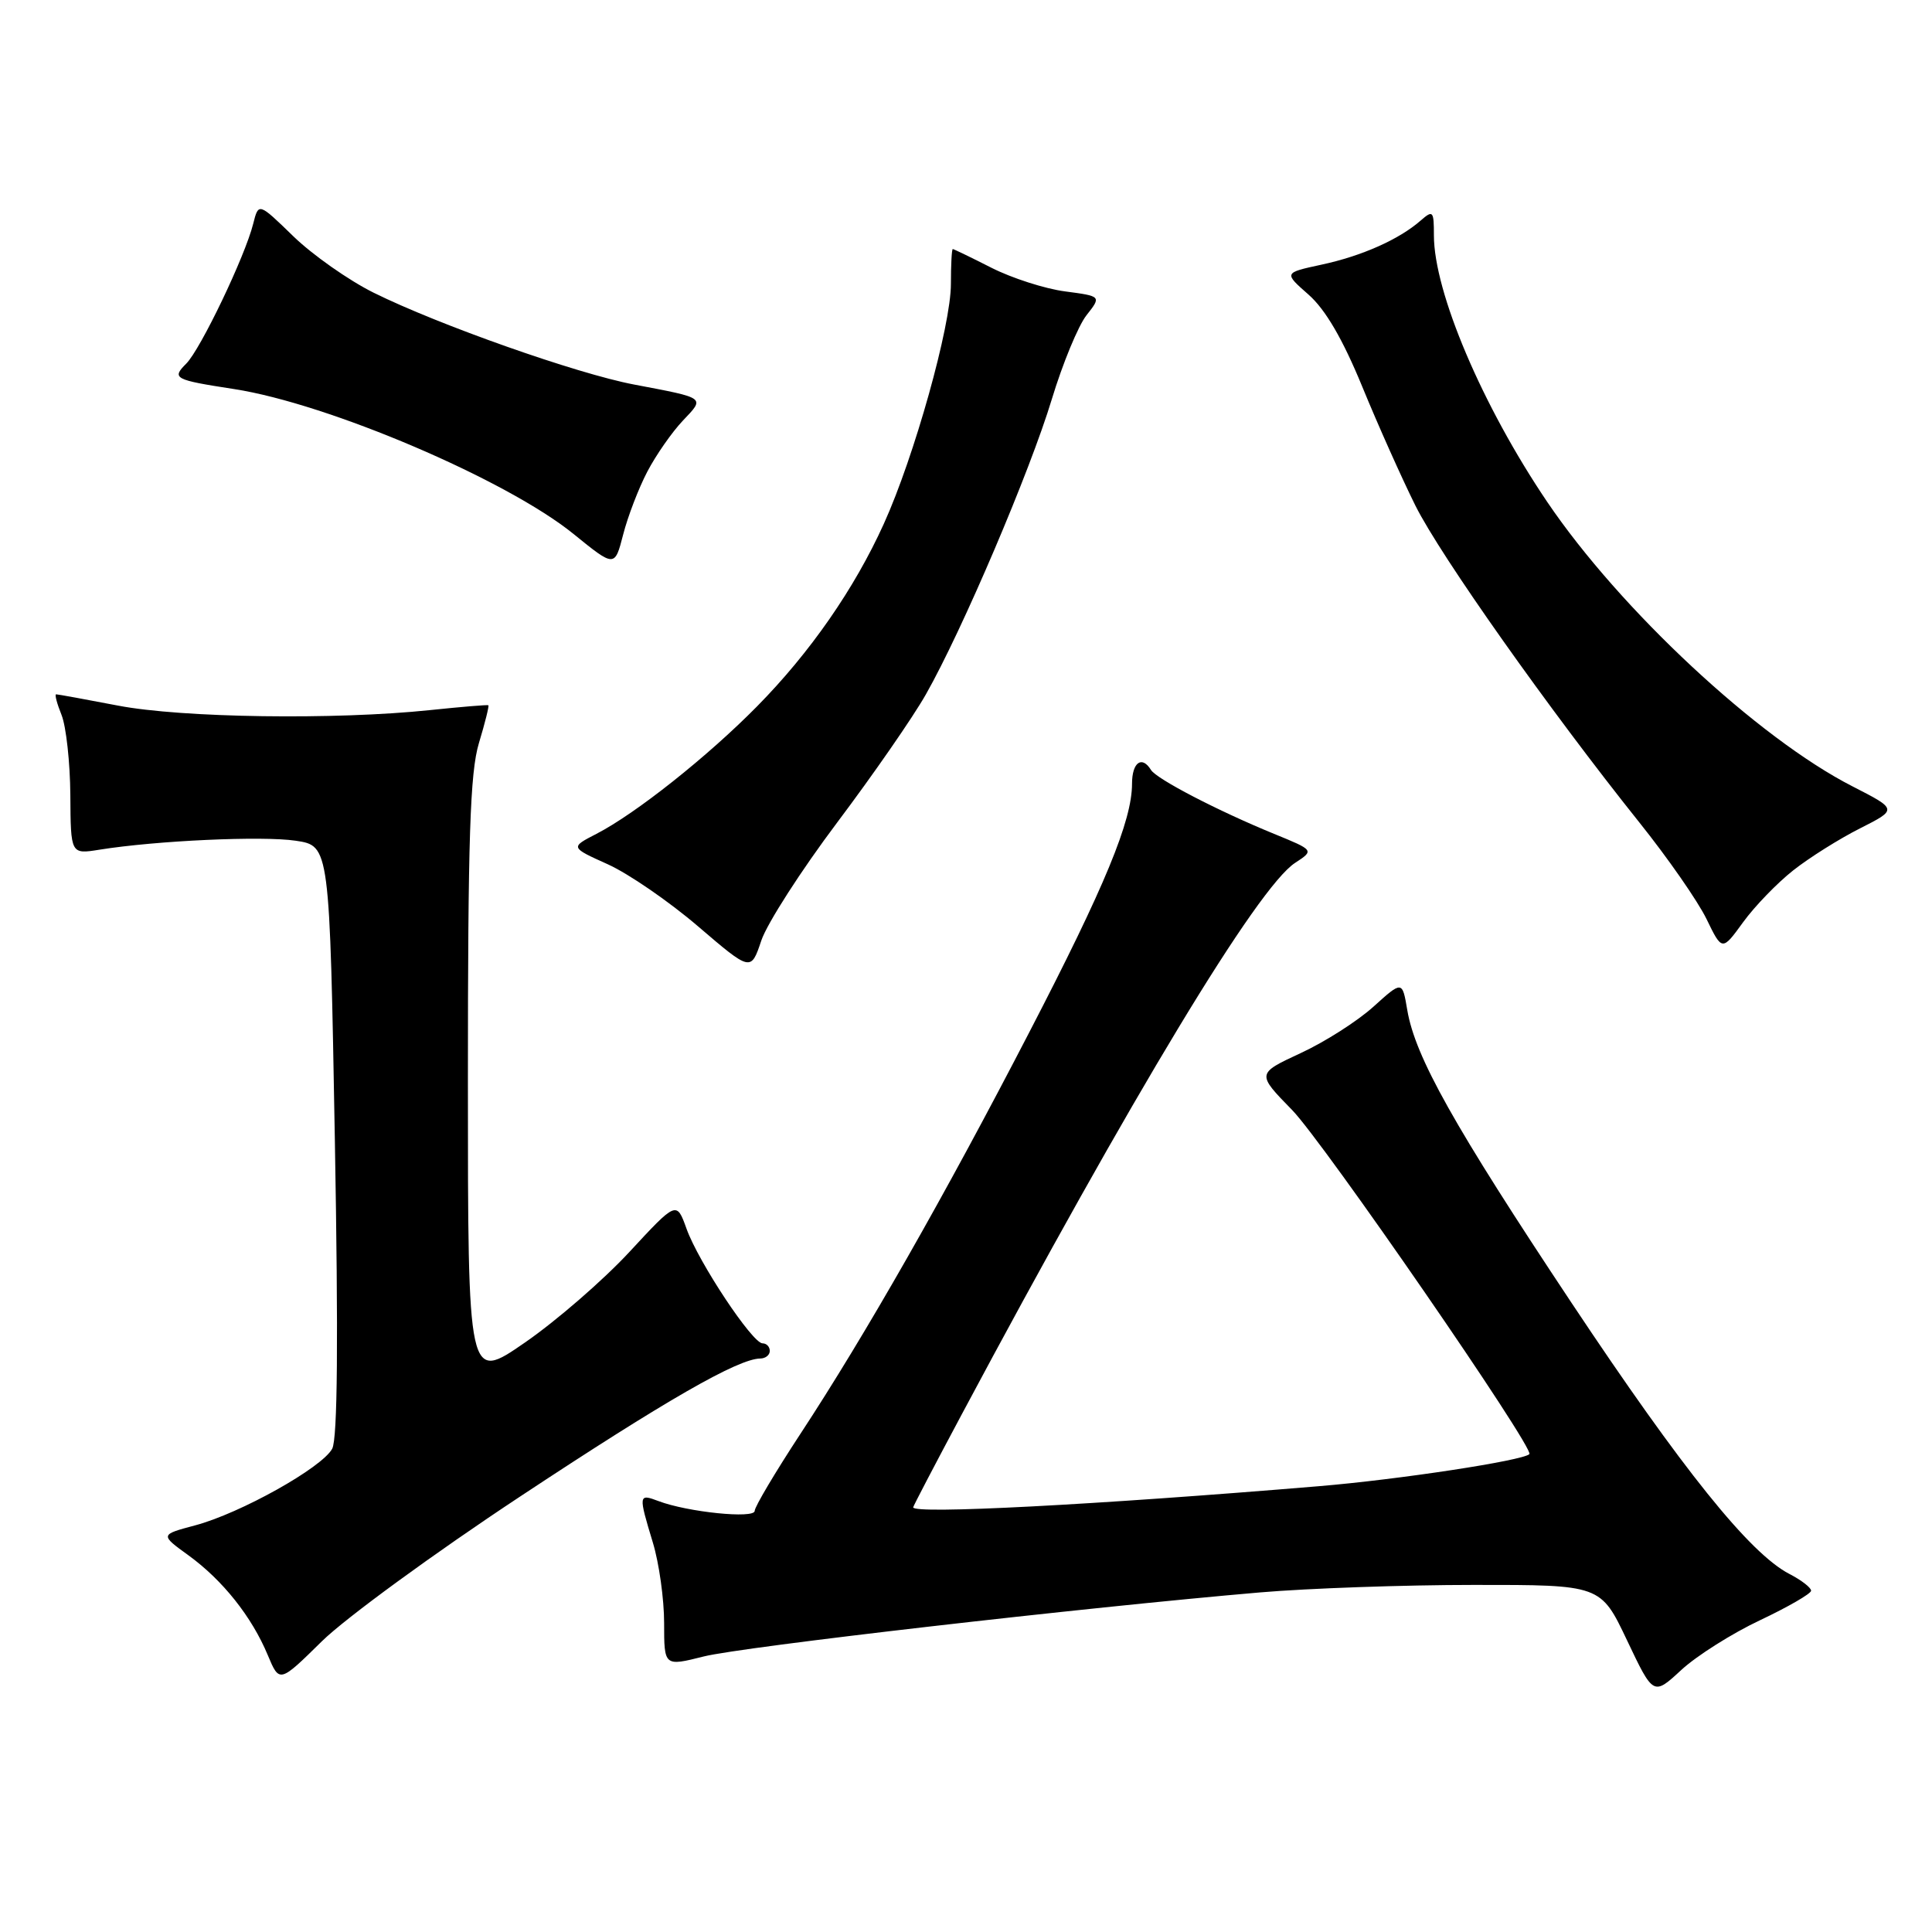 <?xml version="1.0" encoding="UTF-8" standalone="no"?>
<!DOCTYPE svg PUBLIC "-//W3C//DTD SVG 1.1//EN" "http://www.w3.org/Graphics/SVG/1.1/DTD/svg11.dtd" >
<svg xmlns="http://www.w3.org/2000/svg" xmlns:xlink="http://www.w3.org/1999/xlink" version="1.1" viewBox="0 0 256 256">
 <g >
 <path fill="currentColor"
d=" M 233.23 214.68 C 236.93 212.93 239.97 211.17 239.98 210.78 C 239.99 210.38 238.70 209.38 237.11 208.56 C 231.86 205.84 222.96 194.77 208.22 172.61 C 192.66 149.20 187.52 140.05 186.47 133.83 C 185.81 129.94 185.81 129.94 181.99 133.39 C 179.88 135.30 175.54 138.07 172.33 139.55 C 166.50 142.26 166.50 142.26 171.22 147.09 C 175.39 151.37 203.38 191.96 202.65 192.68 C 201.79 193.54 185.32 196.05 174.74 196.93 C 144.91 199.42 121.00 200.66 121.00 199.73 C 121.00 199.58 123.88 194.07 127.40 187.48 C 150.03 145.09 166.65 117.58 171.60 114.34 C 174.15 112.67 174.15 112.67 168.82 110.49 C 161.37 107.44 153.26 103.23 152.51 102.02 C 151.31 100.07 150.00 101.02 150.00 103.84 C 150.00 108.75 146.42 117.42 136.39 136.77 C 125.16 158.48 114.65 176.91 106.06 189.99 C 102.73 195.07 100.00 199.66 100.00 200.20 C 100.00 201.27 91.12 200.37 87.25 198.90 C 84.60 197.90 84.58 198.04 86.51 204.41 C 87.33 207.11 88.00 211.90 88.00 215.06 C 88.00 220.81 88.00 220.81 93.25 219.49 C 98.34 218.21 143.63 213.00 167.00 211.00 C 173.32 210.46 186.06 210.01 195.30 210.01 C 212.10 210.00 212.10 210.00 215.59 217.35 C 219.08 224.70 219.08 224.70 222.79 221.27 C 224.83 219.39 229.53 216.42 233.23 214.68 Z  M 68.90 198.31 C 88.20 185.55 97.81 180.03 100.75 180.01 C 101.44 180.00 102.00 179.55 102.00 179.00 C 102.00 178.45 101.57 178.00 101.04 178.00 C 99.69 178.00 92.56 167.25 90.97 162.82 C 89.65 159.14 89.65 159.14 83.39 165.90 C 79.94 169.62 73.72 175.02 69.56 177.89 C 62.00 183.12 62.00 183.12 62.00 143.22 C 62.00 111.08 62.28 102.37 63.46 98.46 C 64.27 95.78 64.83 93.53 64.71 93.45 C 64.60 93.37 61.12 93.66 57.00 94.09 C 44.44 95.41 24.11 95.12 15.66 93.50 C 11.35 92.67 7.65 92.00 7.44 92.00 C 7.22 92.00 7.55 93.24 8.16 94.75 C 8.76 96.26 9.29 101.03 9.32 105.35 C 9.37 113.20 9.37 113.20 13.17 112.59 C 20.73 111.38 34.77 110.74 39.18 111.40 C 43.68 112.07 43.68 112.07 44.37 151.04 C 44.84 177.53 44.73 190.63 44.02 191.96 C 42.68 194.47 31.86 200.52 25.85 202.12 C 21.20 203.36 21.20 203.36 25.00 206.11 C 29.51 209.39 33.36 214.22 35.48 219.31 C 37.03 223.01 37.03 223.01 42.66 217.47 C 45.76 214.42 57.56 205.80 68.90 198.31 Z  M 110.92 109.00 C 115.68 102.67 120.98 95.03 122.69 92.00 C 127.50 83.53 136.48 62.46 139.37 52.90 C 140.80 48.18 142.87 43.17 143.96 41.78 C 145.95 39.25 145.95 39.25 141.11 38.61 C 138.45 38.26 134.08 36.85 131.39 35.49 C 128.70 34.12 126.39 33.01 126.25 33.00 C 126.11 33.00 126.00 35.09 126.00 37.64 C 126.00 43.17 121.15 60.51 117.11 69.41 C 113.22 78.00 107.34 86.47 100.32 93.59 C 93.76 100.25 84.22 107.82 79.03 110.49 C 75.56 112.28 75.56 112.28 80.53 114.52 C 83.26 115.75 88.65 119.45 92.50 122.75 C 99.50 128.74 99.50 128.74 100.88 124.62 C 101.65 122.35 106.16 115.33 110.92 109.00 Z  M 237.62 115.32 C 239.75 113.64 243.73 111.14 246.47 109.76 C 251.43 107.25 251.43 107.25 245.47 104.20 C 232.95 97.81 214.63 80.73 205.01 66.50 C 196.41 53.78 190.00 38.69 190.00 31.18 C 190.00 27.94 189.88 27.80 188.25 29.22 C 185.40 31.72 180.44 33.93 175.10 35.07 C 170.10 36.15 170.10 36.15 173.39 39.04 C 175.62 41.00 177.92 44.94 180.50 51.22 C 182.59 56.32 185.77 63.42 187.55 67.00 C 190.90 73.70 205.28 94.04 217.24 109.00 C 220.98 113.67 224.98 119.42 226.12 121.77 C 228.19 126.03 228.19 126.03 230.97 122.20 C 232.50 120.09 235.49 117.00 237.62 115.32 Z  M 85.77 62.50 C 86.92 60.30 89.04 57.26 90.48 55.74 C 93.43 52.63 93.63 52.78 84.00 50.95 C 76.43 49.51 58.14 43.06 49.50 38.78 C 46.20 37.14 41.42 33.78 38.88 31.32 C 34.26 26.83 34.26 26.83 33.55 29.65 C 32.47 33.97 26.57 46.29 24.68 48.18 C 22.72 50.14 23.08 50.33 31.00 51.55 C 43.49 53.47 67.12 63.56 75.98 70.74 C 81.45 75.18 81.45 75.18 82.57 70.84 C 83.18 68.45 84.62 64.70 85.77 62.50 Z "/>
</g>
</svg>